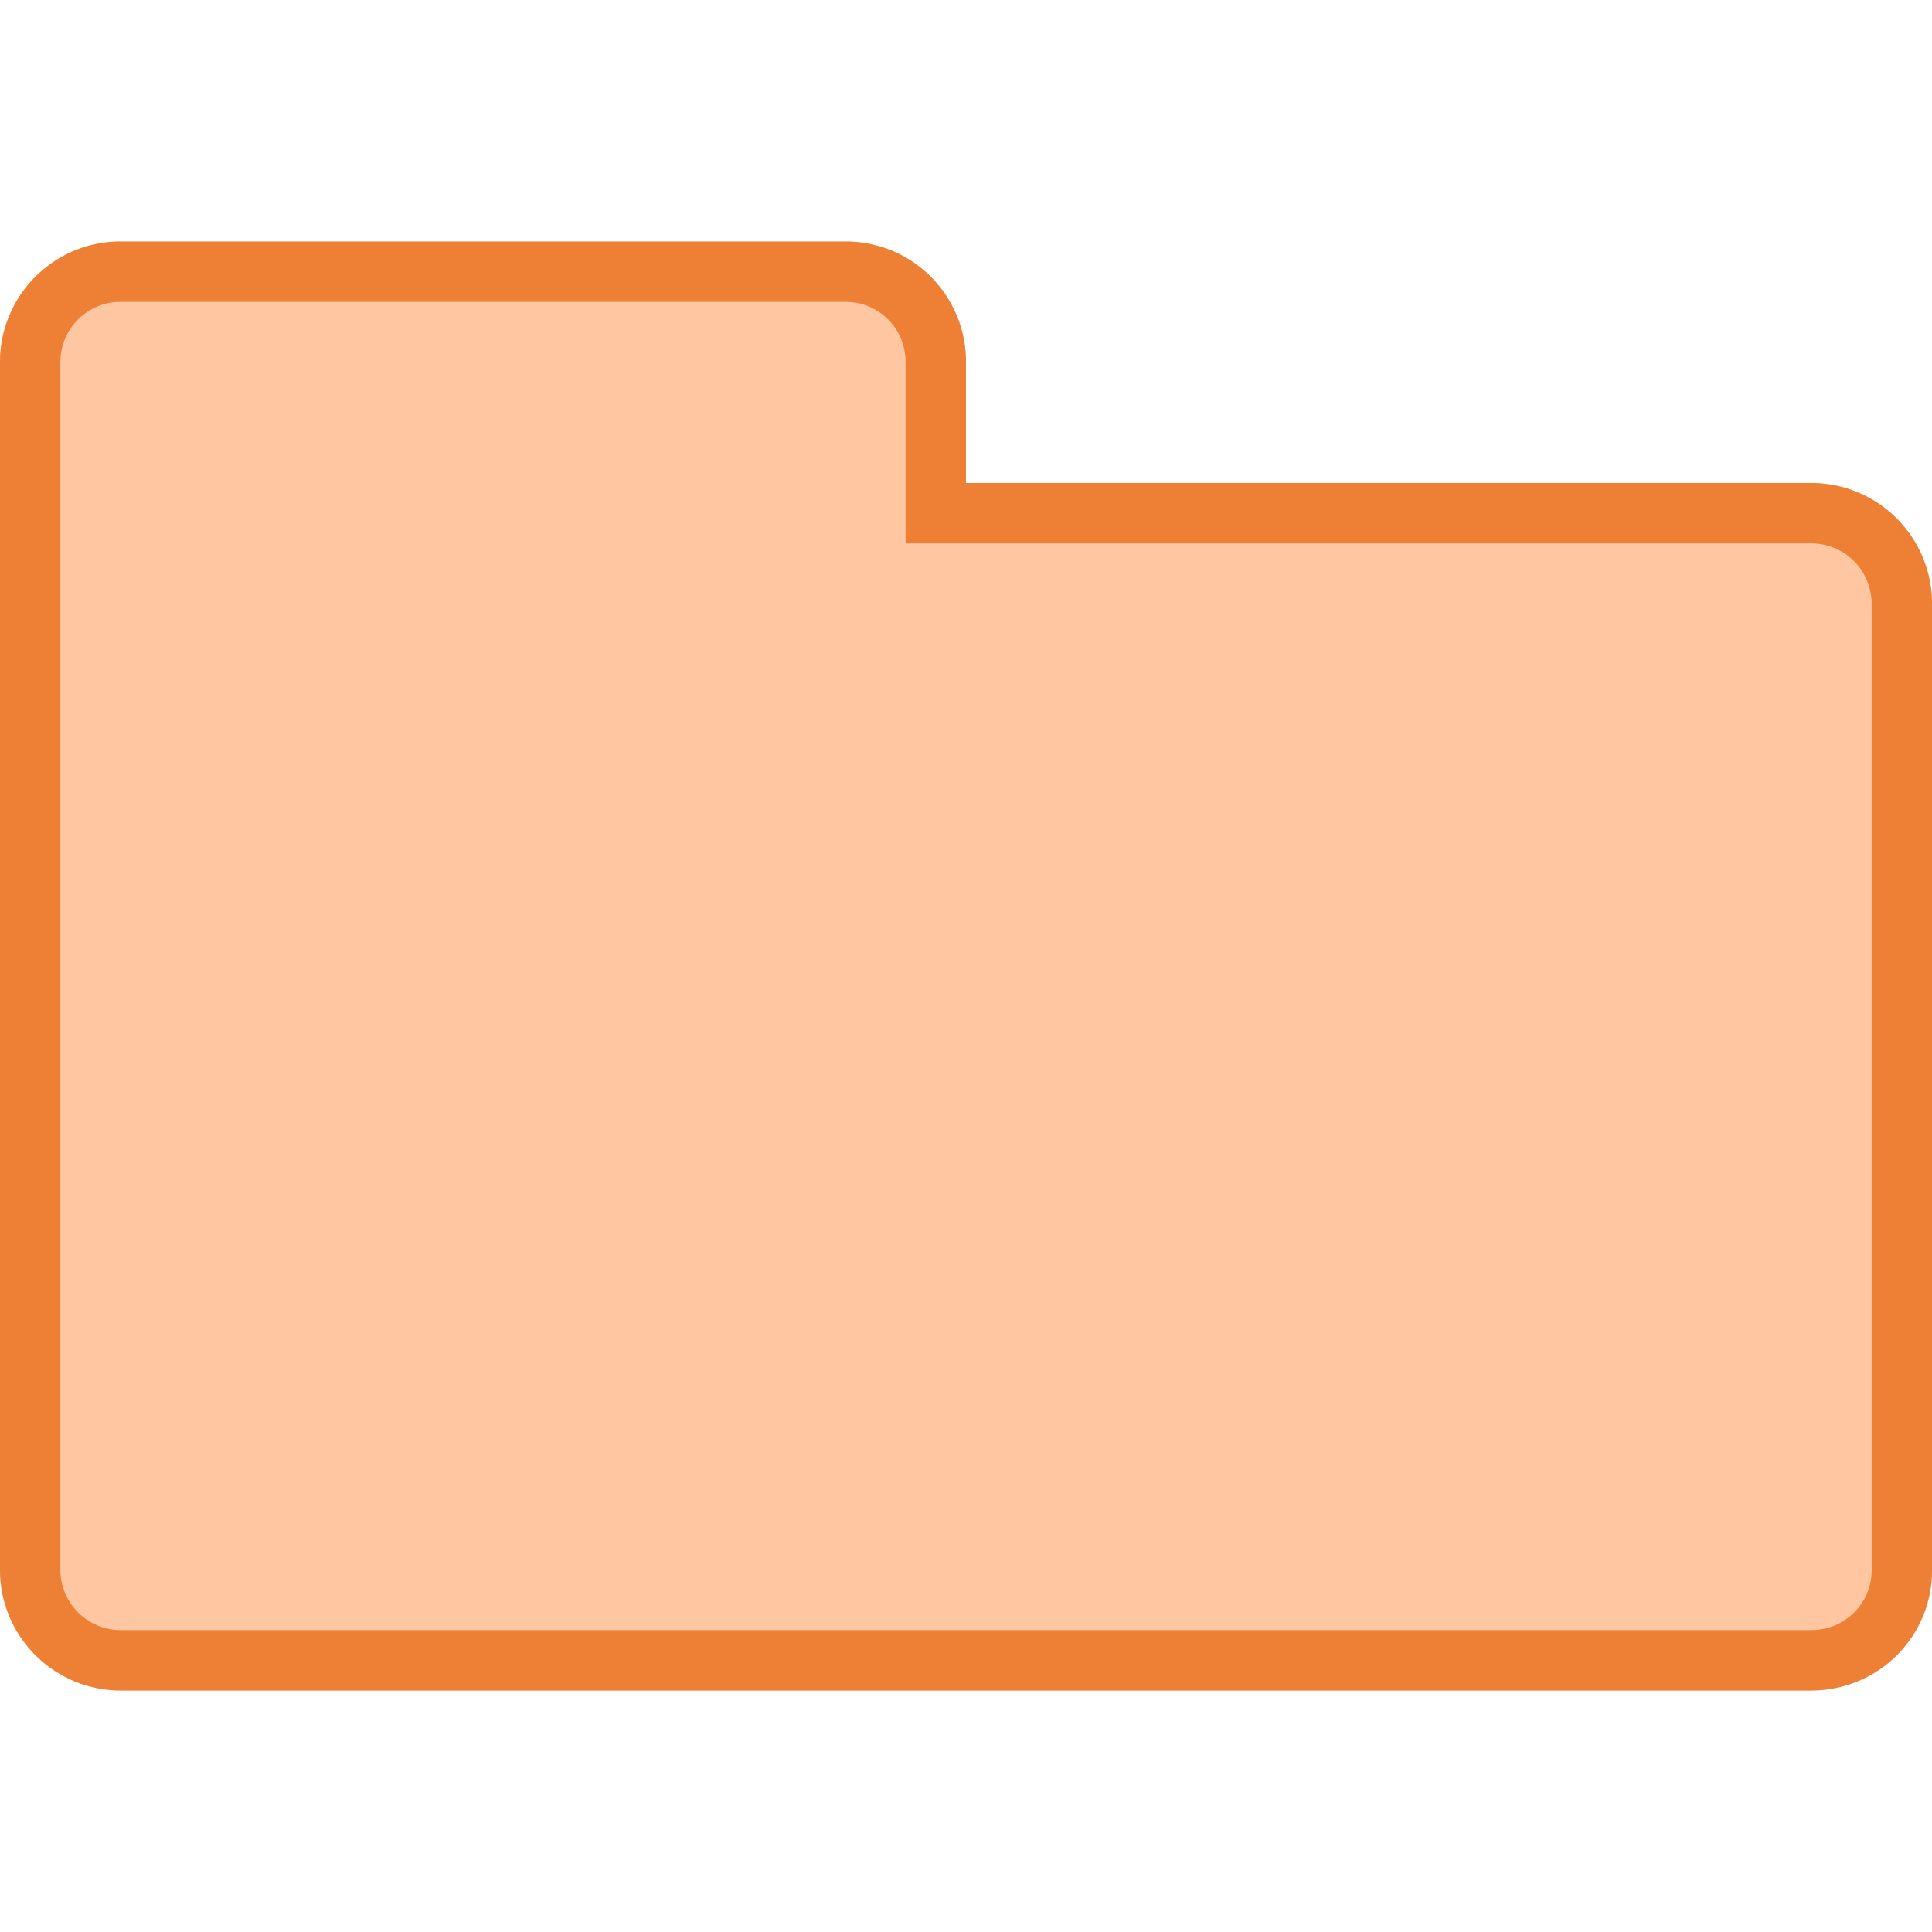 <svg xmlns="http://www.w3.org/2000/svg" xmlns:xlink="http://www.w3.org/1999/xlink" width="32" height="32" viewBox="0 0 32 32"><defs><path id="a" d="M16 8h13.998A2 2 0 0 1 32 9.99v16.02c0 1.099-.89 1.99-2.002 1.99H2.002A2 2 0 0 1 0 26.01V5.997C0 4.895.895 4 1.994 4h12.012C15.107 4 16 4.887 16 5.998V8z"/></defs><g fill="none" fill-rule="evenodd"><use fill="#FFC7A1" xlink:href="#a"/><path stroke="#EE8035" d="M29.998 8.5H15.5V5.998c0-.832-.666-1.498-1.494-1.498H1.994C1.17 4.5.5 5.171.5 5.998V26.01a1.5 1.5 0 0 0 1.502 1.49h27.996c.835 0 1.502-.665 1.502-1.49V9.99a1.5 1.5 0 0 0-1.502-1.49z"/></g></svg>